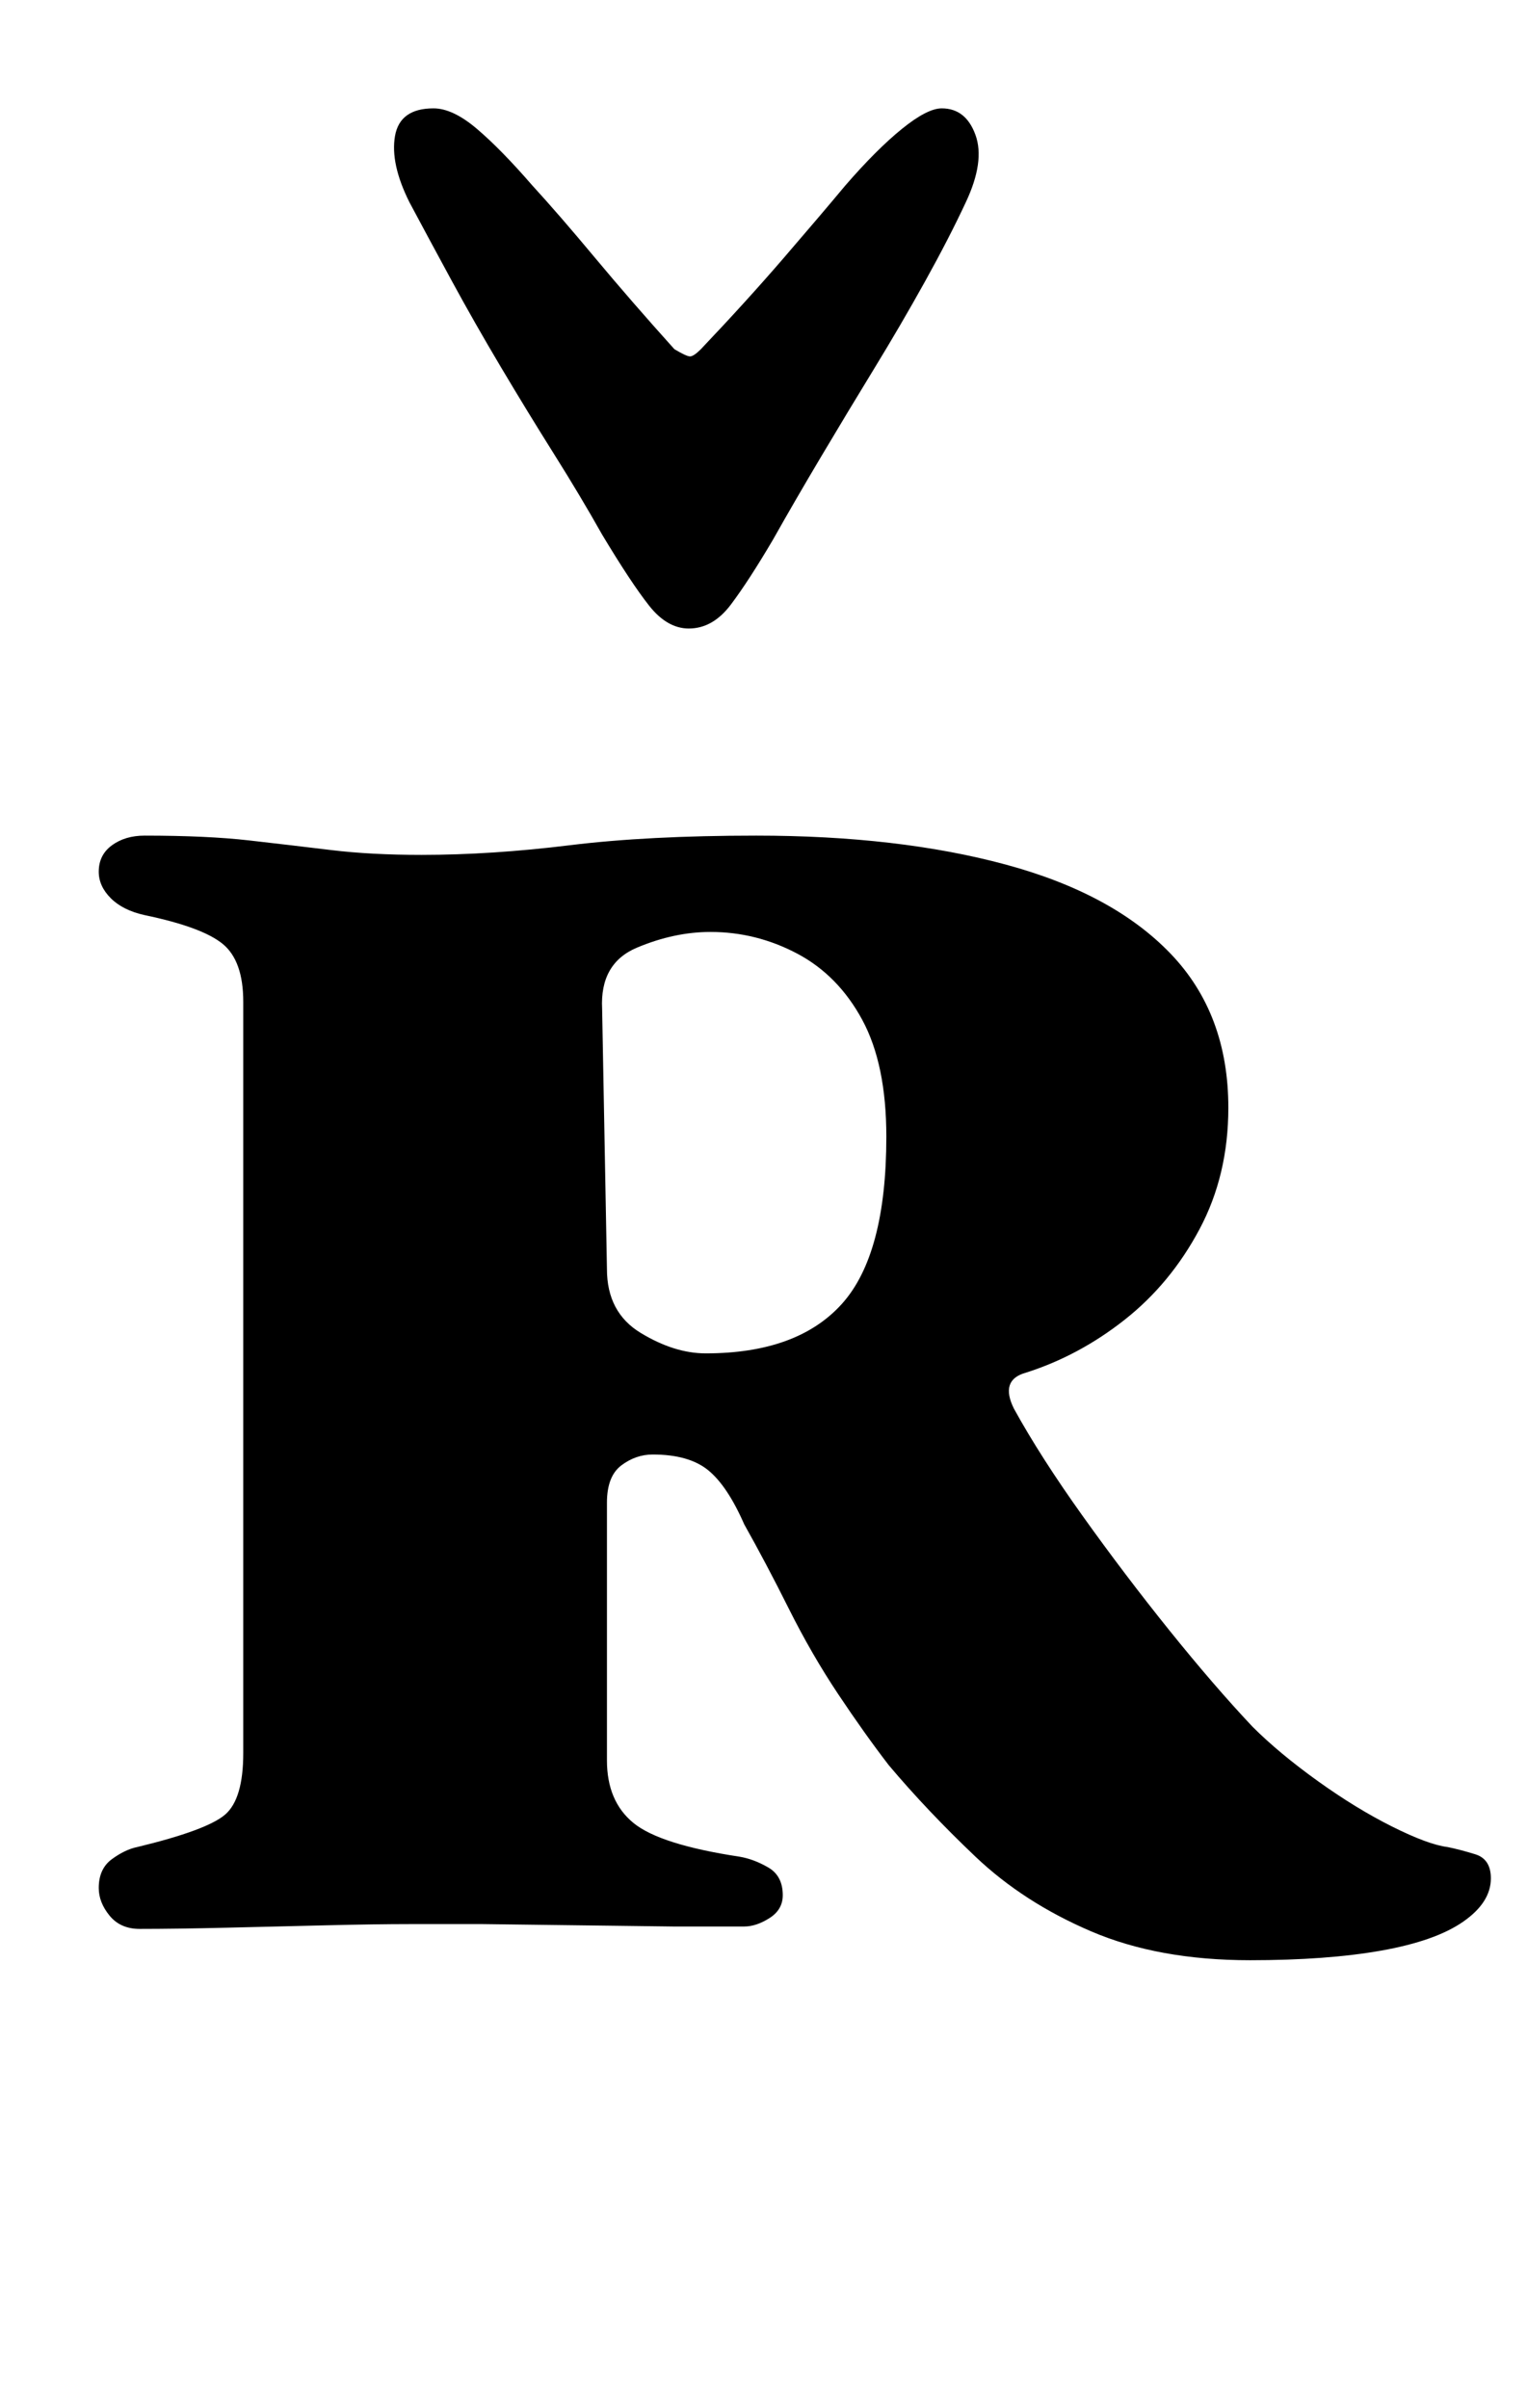<?xml version="1.0" standalone="no"?>
<!DOCTYPE svg PUBLIC "-//W3C//DTD SVG 1.1//EN" "http://www.w3.org/Graphics/SVG/1.1/DTD/svg11.dtd" >
<svg xmlns="http://www.w3.org/2000/svg" xmlns:xlink="http://www.w3.org/1999/xlink" version="1.1" viewBox="-10 0 634 1000">
  <g transform="matrix(1 0 0 -1 0 800)">
   <path fill="currentColor"
d="M509 -14q-38 0 -66 12t-48 31t-36 38q-10 13 -21 29.5t-20.5 35.5t-18.5 35q-7 16 -15 22.5t-23 6.5q-7 0 -13 -4.5t-6 -15.5v-107q0 -17 11 -26t44 -14q6 -1 12 -4.5t6 -11.5q0 -6 -5.5 -9.5t-10.5 -3.5h-29.5t-39.5 0.5t-39.5 0.5h-30.5q-14 0 -34.5 -0.5t-41.5 -1
t-36 -0.5q-8 0 -12.5 5.5t-4.5 11.5q0 8 5.5 12t10.5 5q29 7 36.5 13.5t7.5 25.5v312q0 17 -8.5 24t-32.5 12q-9 2 -14 7t-5 11q0 7 5.5 11t13.5 4q26 0 43.5 -2t34 -4t37.5 -2q29 0 61.5 4t77.5 4q59 0 103.5 -12t68.5 -37t24 -64q0 -28 -12 -50.5t-31 -37.5t-41 -22
q-11 -3 -5 -15q11 -20 28.5 -44.5t36 -47.5t34.5 -40q11 -11 27 -22.5t31 -19t23 -8.5q5 -1 11.5 -3t6.5 -10q0 -10 -11.5 -18t-34 -12t-54.5 -4zM283 238q38 0 56.5 20.5t18.5 69.5q0 30 -10 48.5t-27 27.5t-36 9q-15 0 -30.5 -6.5t-14.5 -25.5l2 -108q0 -18 14 -26.5
t27 -8.5zM276 539q-9 0 -16.5 9.5t-19.5 29.5q-9 16 -20 33.5t-22 36t-20.5 36t-17.5 32.5q-8 16 -6 27.5t16 11.5q8 0 18 -8.5t23 -23.5q11 -12 26 -30t33 -38q5 -3 6.5 -3t4.5 3q19 20 34.5 38t25.5 30q13 15 23.5 23.5t16.5 8.5q10 0 14 -11t-4 -28q-7 -15 -17 -33
t-21 -36t-22 -36.5t-20 -34.5q-10 -17 -17.5 -27t-17.5 -10z" />
  </g>

</svg>
